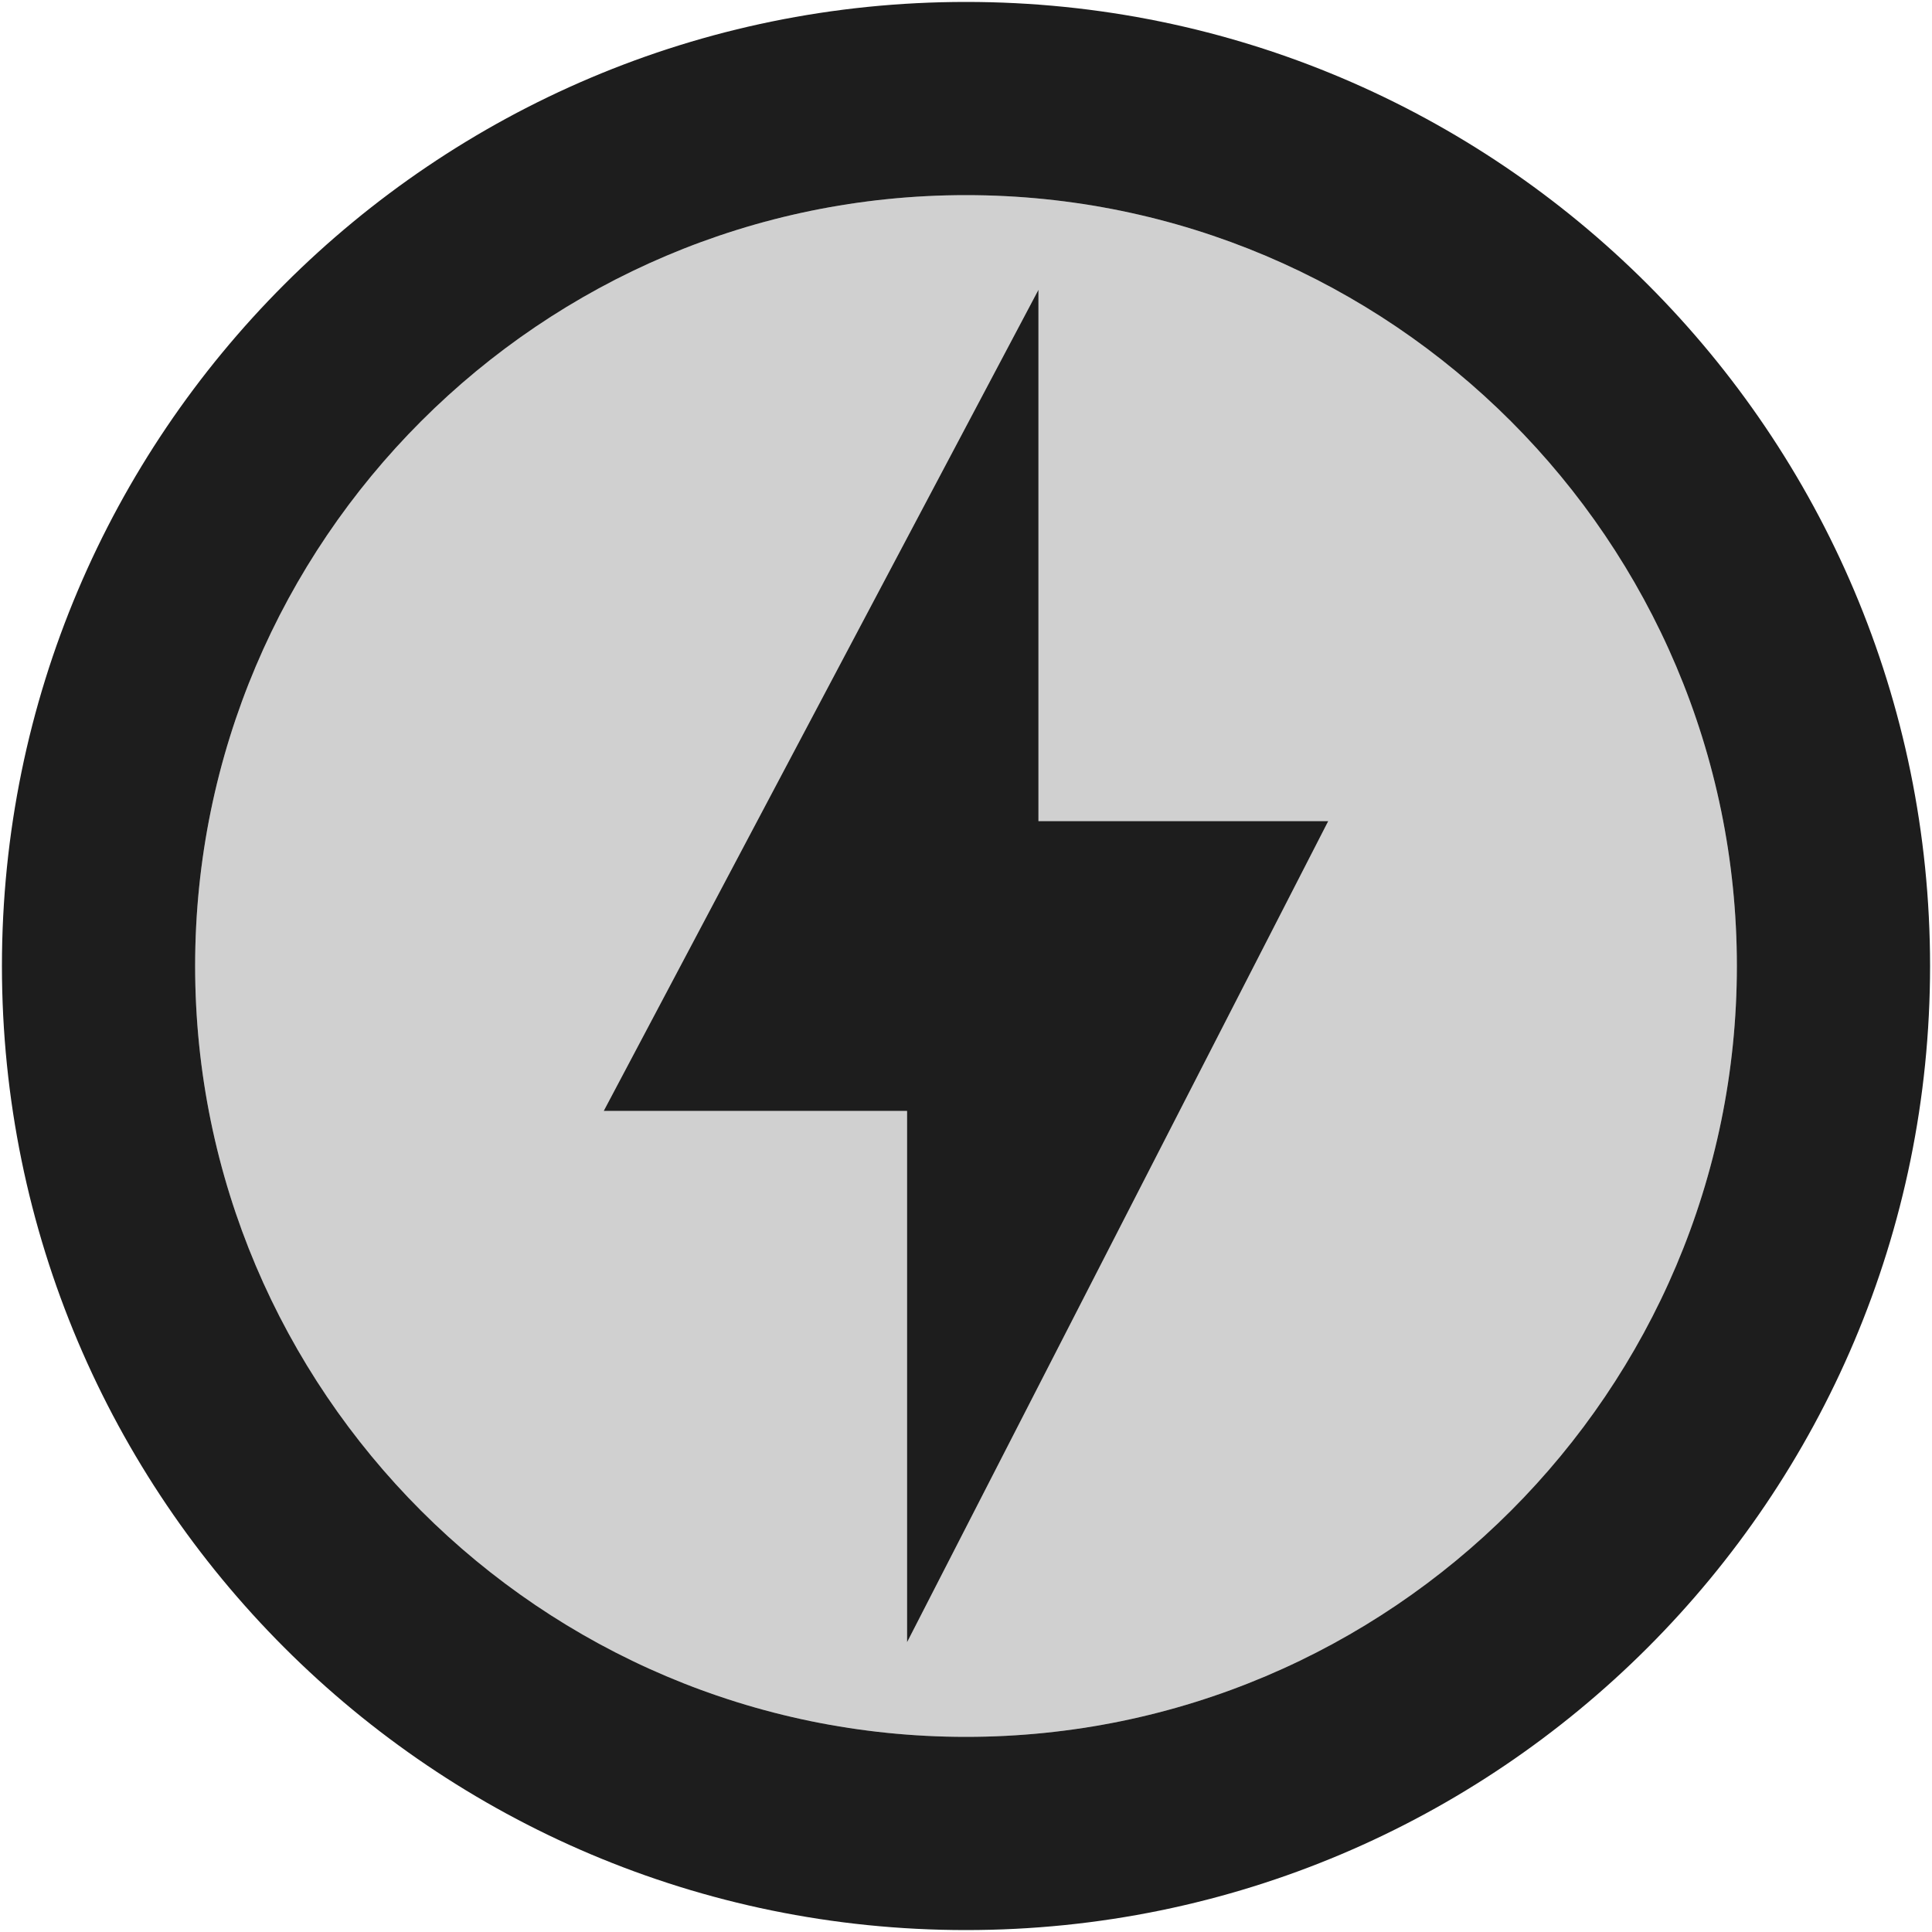 <?xml version="1.0" encoding="UTF-8"?>
<svg width="20px" height="20px" viewBox="0 0 20 20" version="1.1" xmlns="http://www.w3.org/2000/svg" xmlns:xlink="http://www.w3.org/1999/xlink">
    <!-- Generator: Sketch 52.5 (67469) - http://www.bohemiancoding.com/sketch -->
    <title>offline_bolt</title>
    <desc>Created with Sketch.</desc>
    <g id="Icons" stroke="none" stroke-width="1" fill="none" fill-rule="evenodd">
        <g id="Two-Tone" transform="translate(-782, -332)">
            <g id="Action" transform="translate(100, 100)">
                <g id="Two-Tone-/-Action-/-offline_bolt" transform="translate(680, 230)">
                    <g>
                        <polygon id="Path" points="0 0 24 0 24 24 0 24"></polygon>
                        <path d="M12,4.02 C7.6,4.02 4.02,7.6 4.02,12 C4.02,16.4 7.6,19.98 12,19.98 C16.4,19.98 19.98,16.4 19.98,12 C19.98,7.6 16.4,4.02 12,4.02 Z M11.39,19 L11.39,13.5 L8.25,13.5 L12.75,5 L12.75,10.5 L15.75,10.5 L11.39,19 Z" id="🔹-Secondary-Color" fill="#D0D0D0"></path>
                        <path d="M12,2.02 C6.49,2.02 2.02,6.49 2.02,12 C2.02,17.51 6.49,21.98 12,21.98 C17.51,21.98 21.98,17.51 21.98,12 C21.98,6.49 17.51,2.02 12,2.02 Z M12,19.98 C7.6,19.98 4.02,16.4 4.02,12 C4.02,7.6 7.6,4.02 12,4.02 C16.4,4.02 19.98,7.6 19.98,12 C19.98,16.4 16.4,19.98 12,19.98 Z M12.75,5 L8.25,13.5 L11.39,13.5 L11.39,19 L15.75,10.5 L12.75,10.5 L12.75,5 Z" id="🔹-Primary-Color" fill="#1D1D1D"></path>
                    </g>
                </g>
            </g>
        </g>
    </g>
</svg>